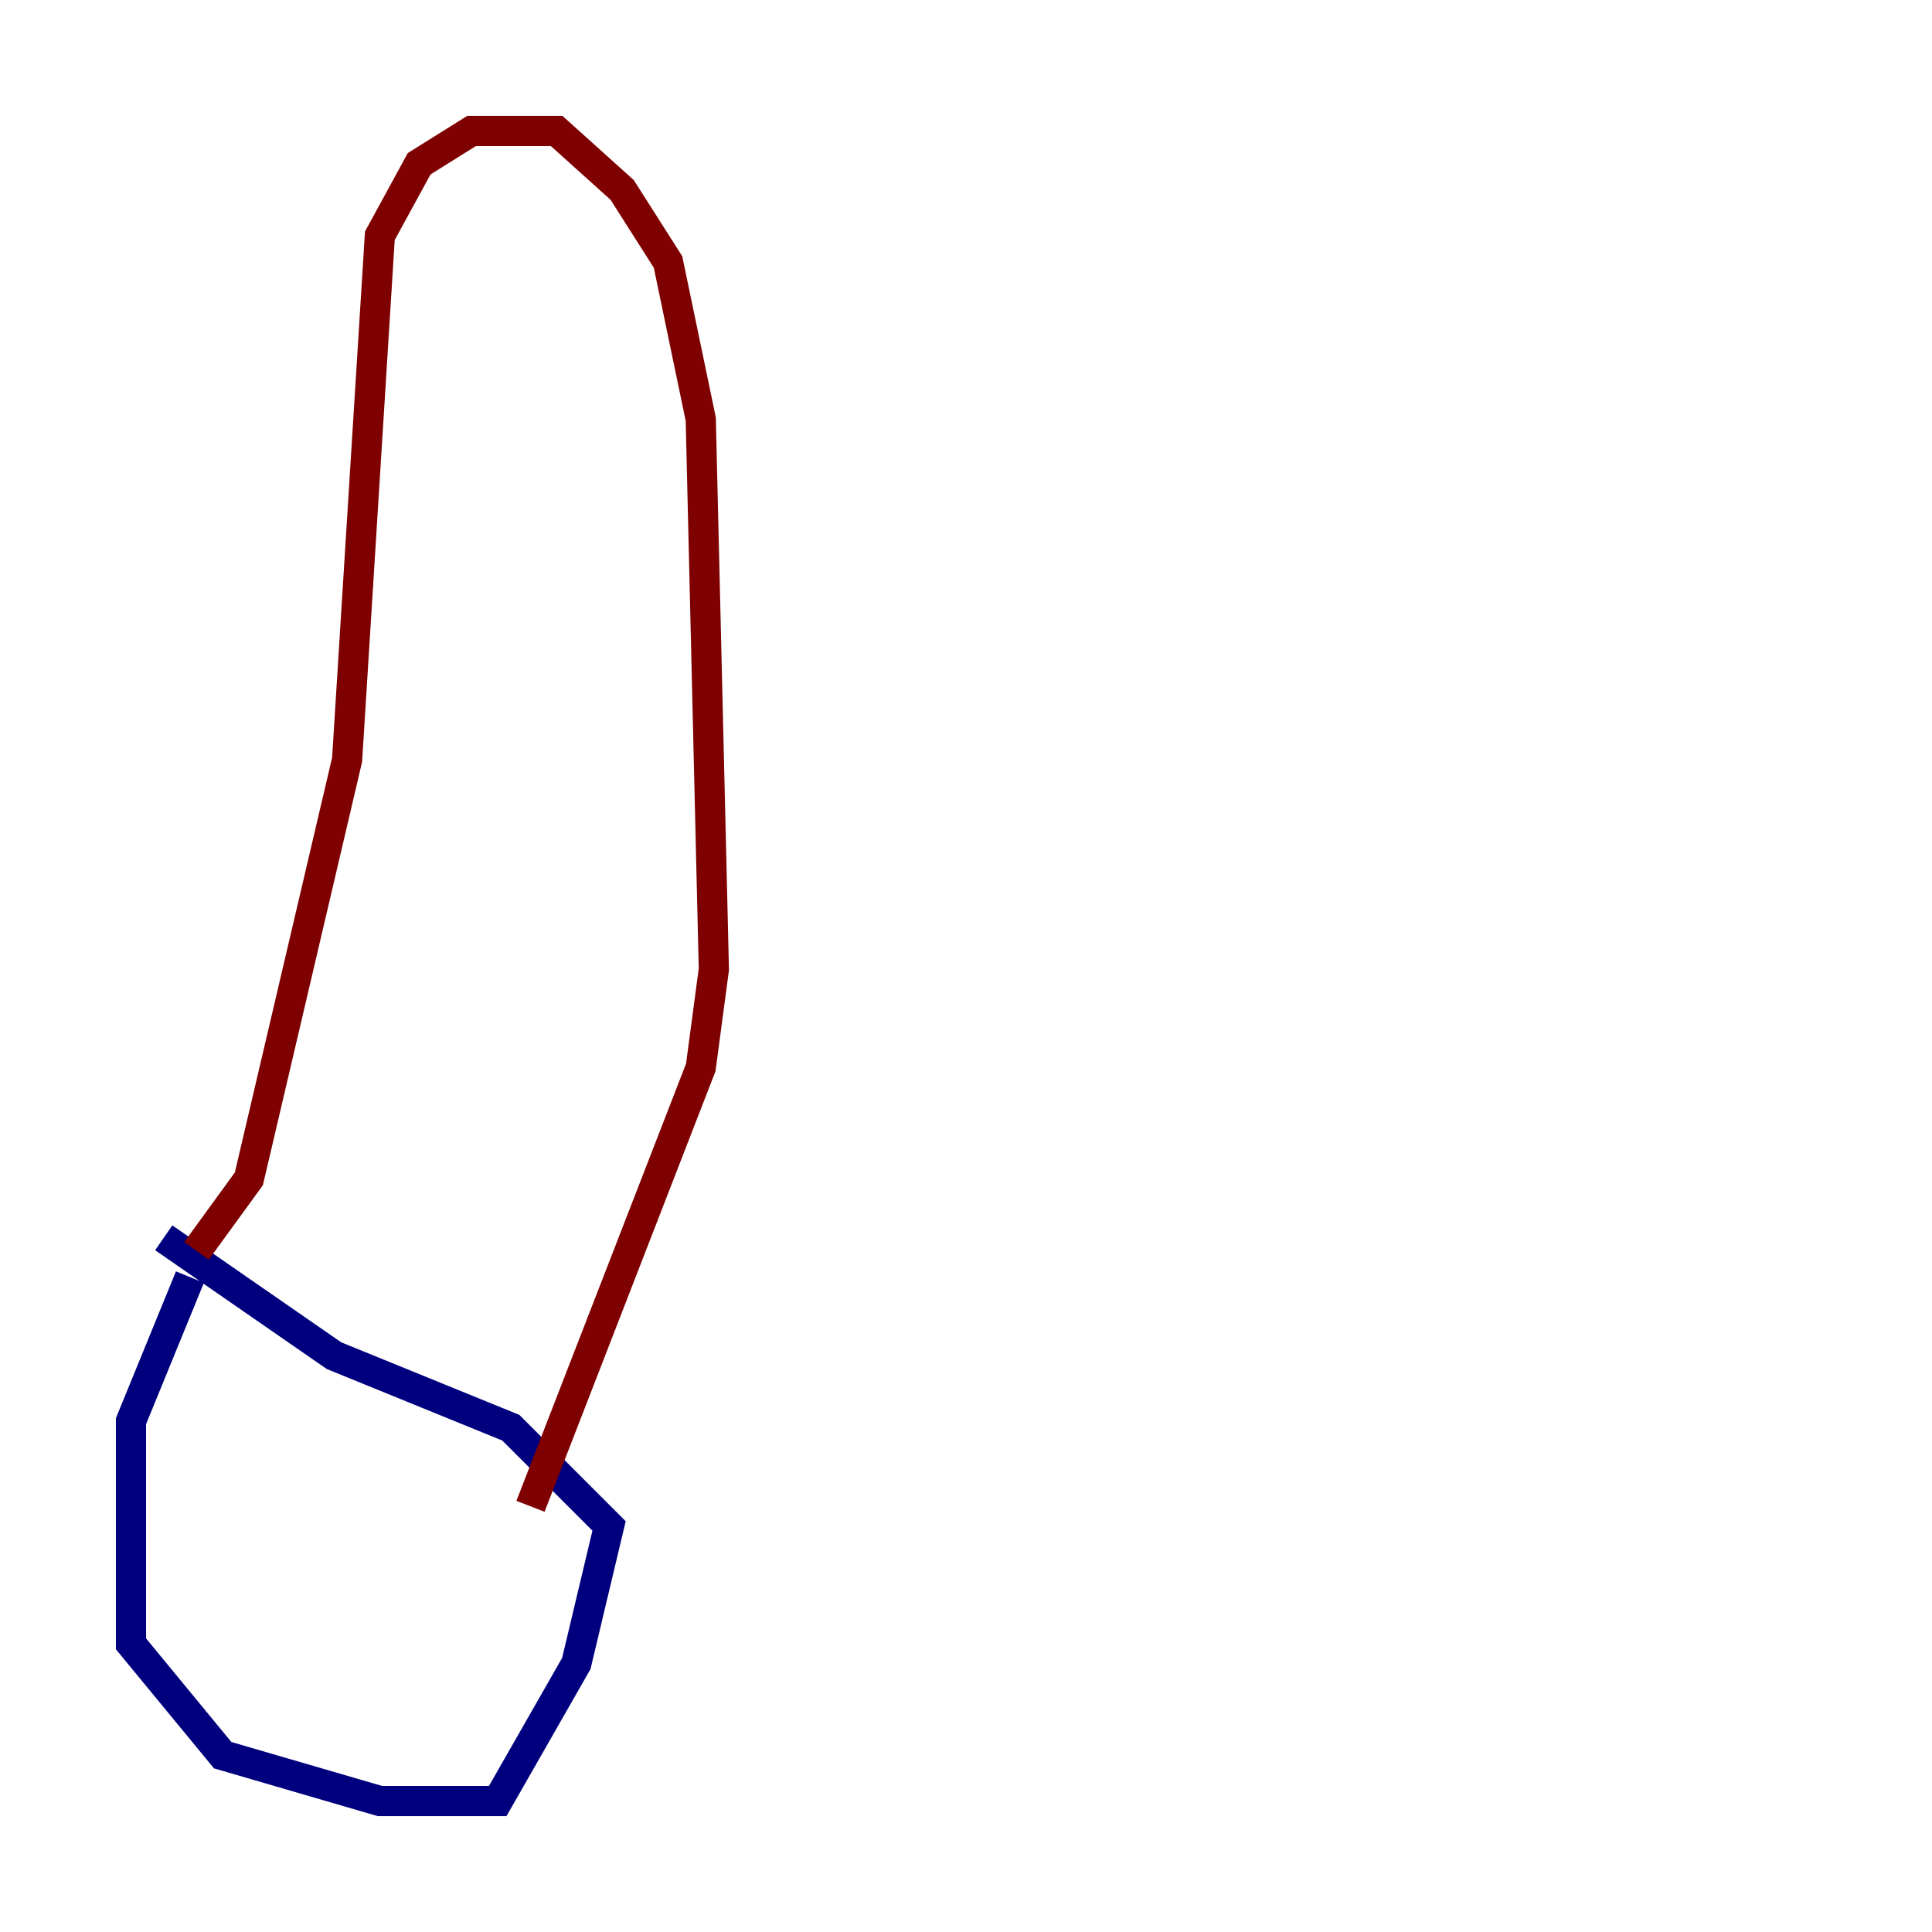 <?xml version="1.0" encoding="utf-8" ?>
<svg baseProfile="tiny" height="128" version="1.2" viewBox="0,0,128,128" width="128" xmlns="http://www.w3.org/2000/svg" xmlns:ev="http://www.w3.org/2001/xml-events" xmlns:xlink="http://www.w3.org/1999/xlink"><defs /><polyline fill="none" points="12.583,84.61 8.678,94.156 8.678,108.909 14.752,116.285 25.166,119.322 32.976,119.322 38.183,110.21 40.352,101.098 33.844,94.59 22.129,89.817 10.848,82.007" stroke="#00007f" stroke-width="2" /><polyline fill="none" points="13.017,82.875 16.488,78.102 22.997,50.332 25.166,15.62 27.77,10.848 31.241,8.678 36.881,8.678 41.22,12.583 44.258,17.356 46.427,27.77 47.295,64.217 46.427,70.725 35.146,99.797" stroke="#7f0000" stroke-width="2" /></svg>